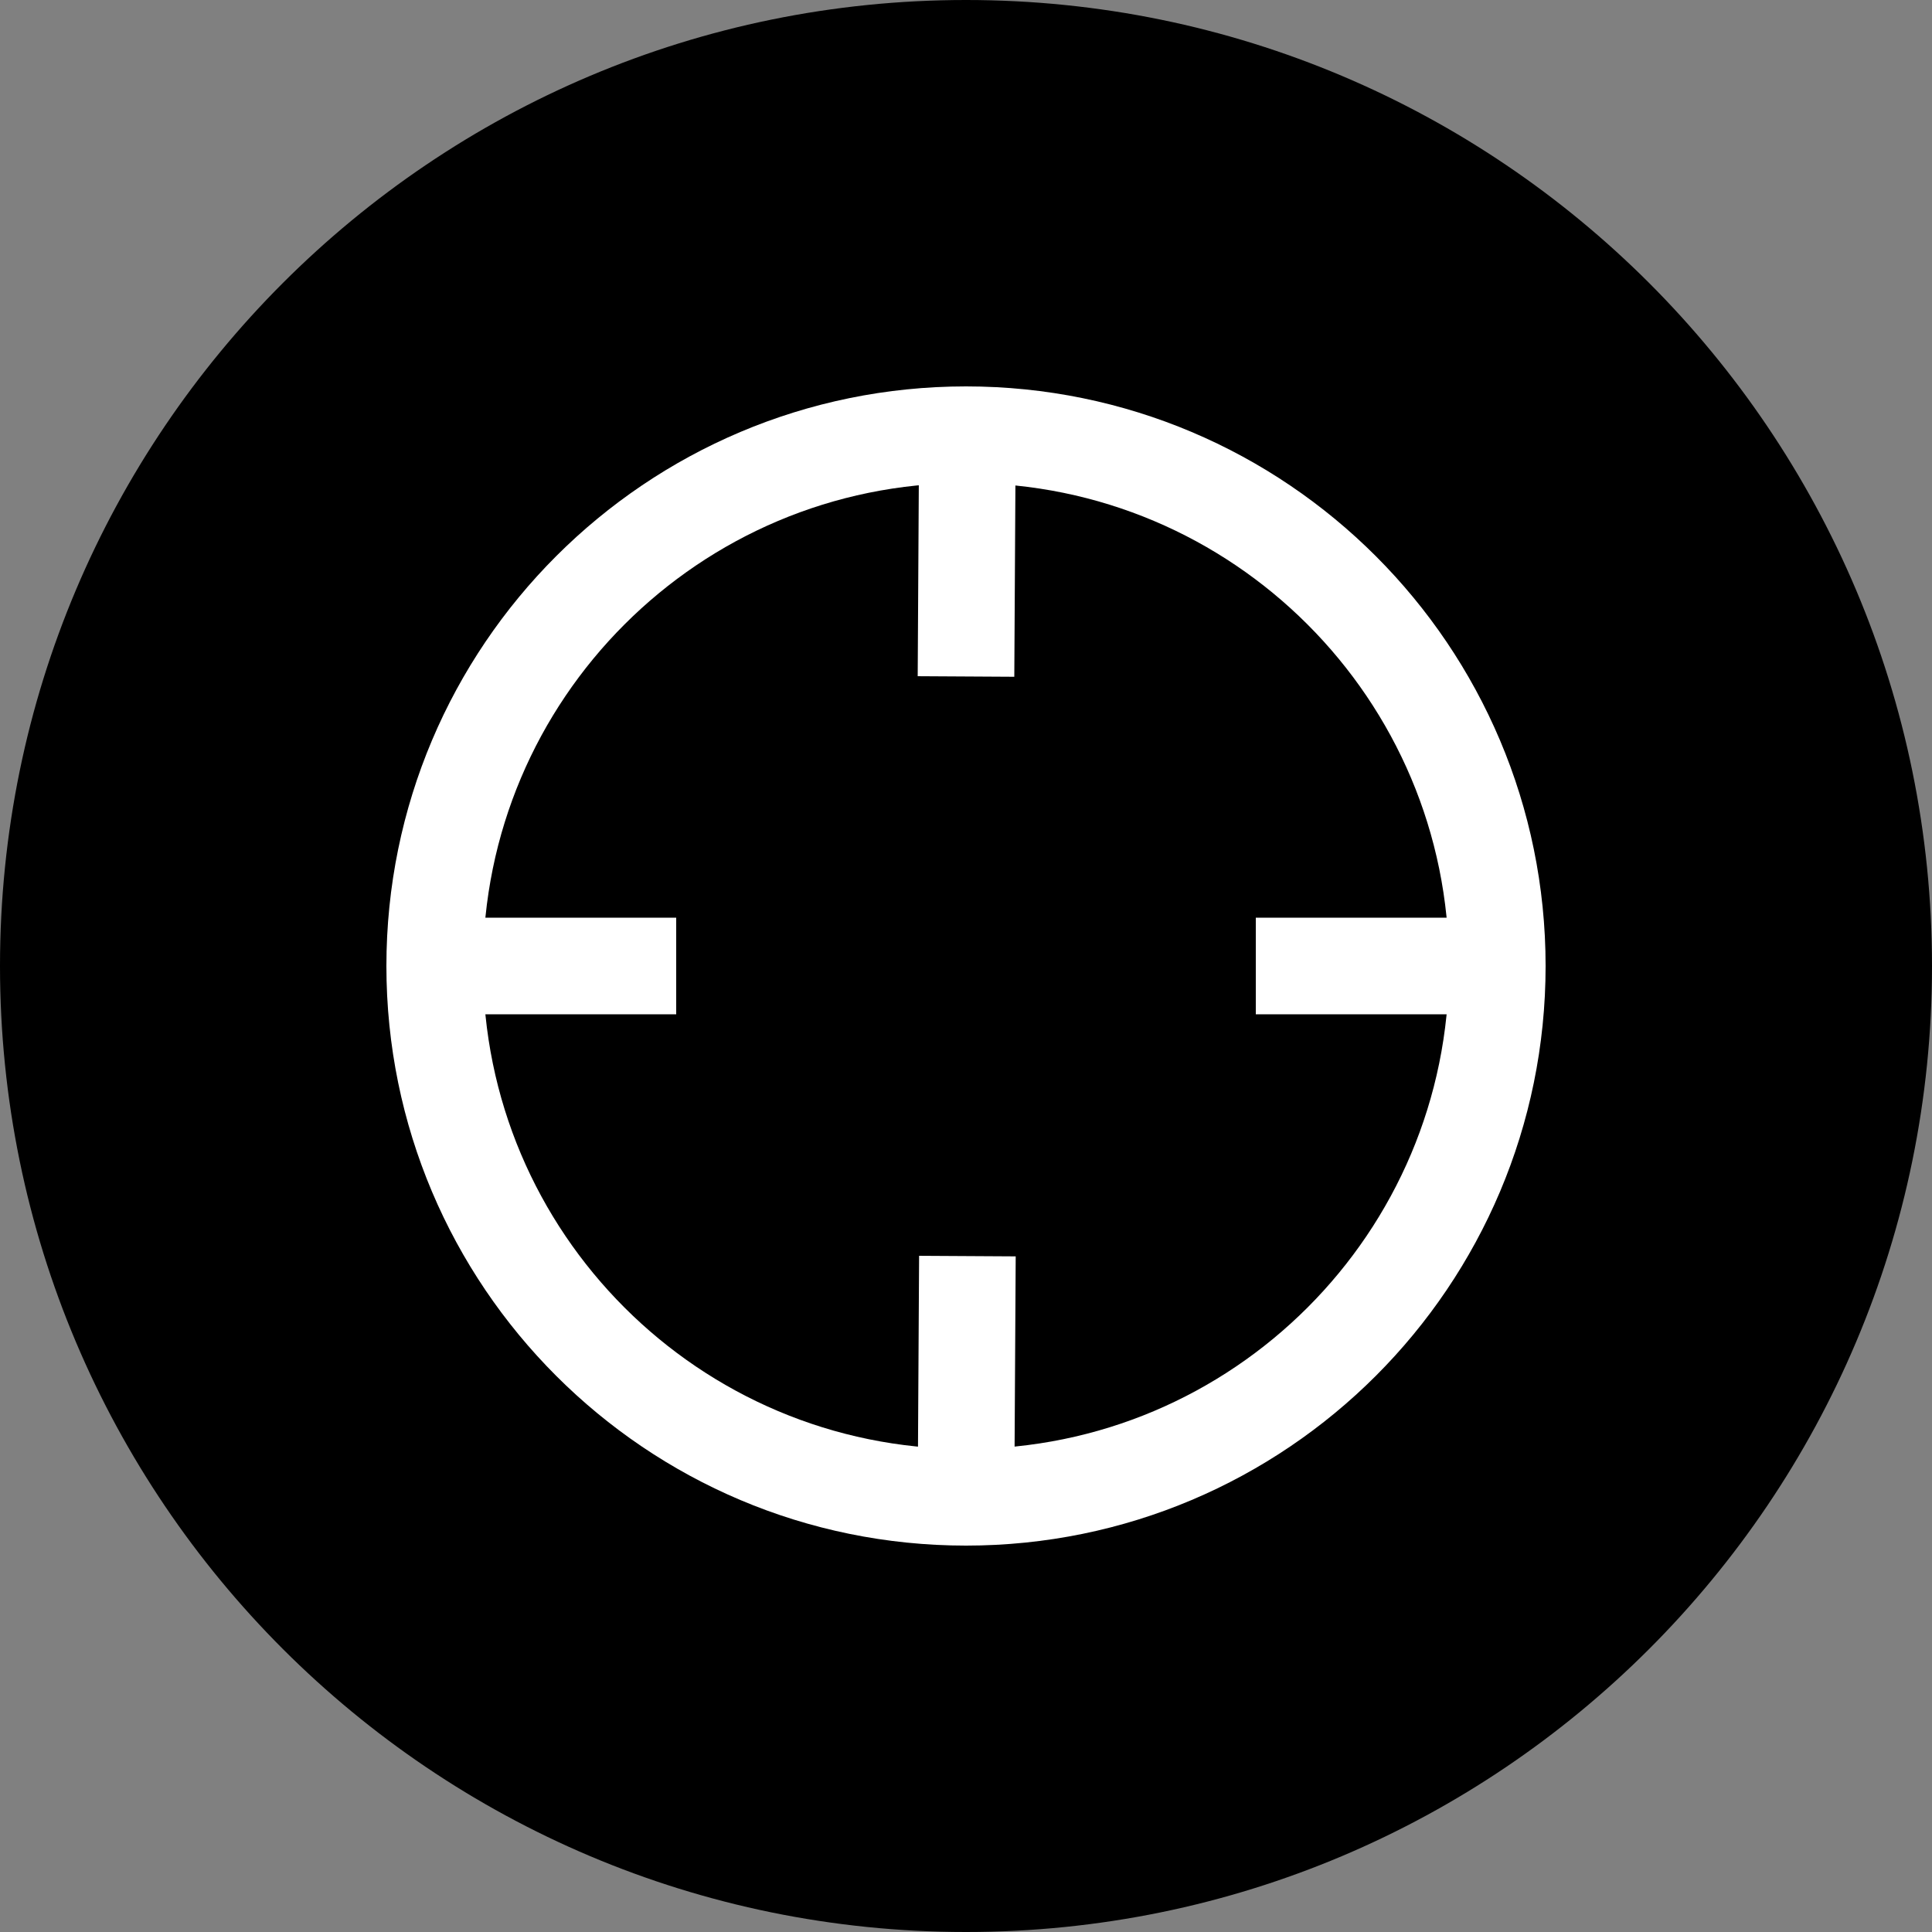 <svg width="40" height="40" viewBox="0 0 40 40" fill="none" xmlns="http://www.w3.org/2000/svg">
<rect x="0" y="0" width="40" height="40" fill="#808080" stroke="none"/>
<path d="M40 20C40 31.046 31.046 40 20 40C8.954 40 0 31.046 0 20C0 8.954 8.954 0 20 0C31.046 0 40 8.954 40 20Z" fill="black"/>
<path d="M31 20C31 26.075 26.075 31 20 31C13.925 31 9 26.075 9 20C9 13.925 13.925 9 20 9C26.075 9 31 13.925 31 20Z" stroke="white" stroke-width="2"/>
<line x1="9" y1="20" x2="14" y2="20" stroke="white" stroke-width="2"/>
<line x1="26" y1="20" x2="31" y2="20" stroke="white" stroke-width="2"/>
<line x1="20.029" y1="26.006" x2="20" y2="31.006" stroke="white" stroke-width="2"/>
<line x1="20.029" y1="9.006" x2="20" y2="14.006" stroke="white" stroke-width="2"/>
</svg>

